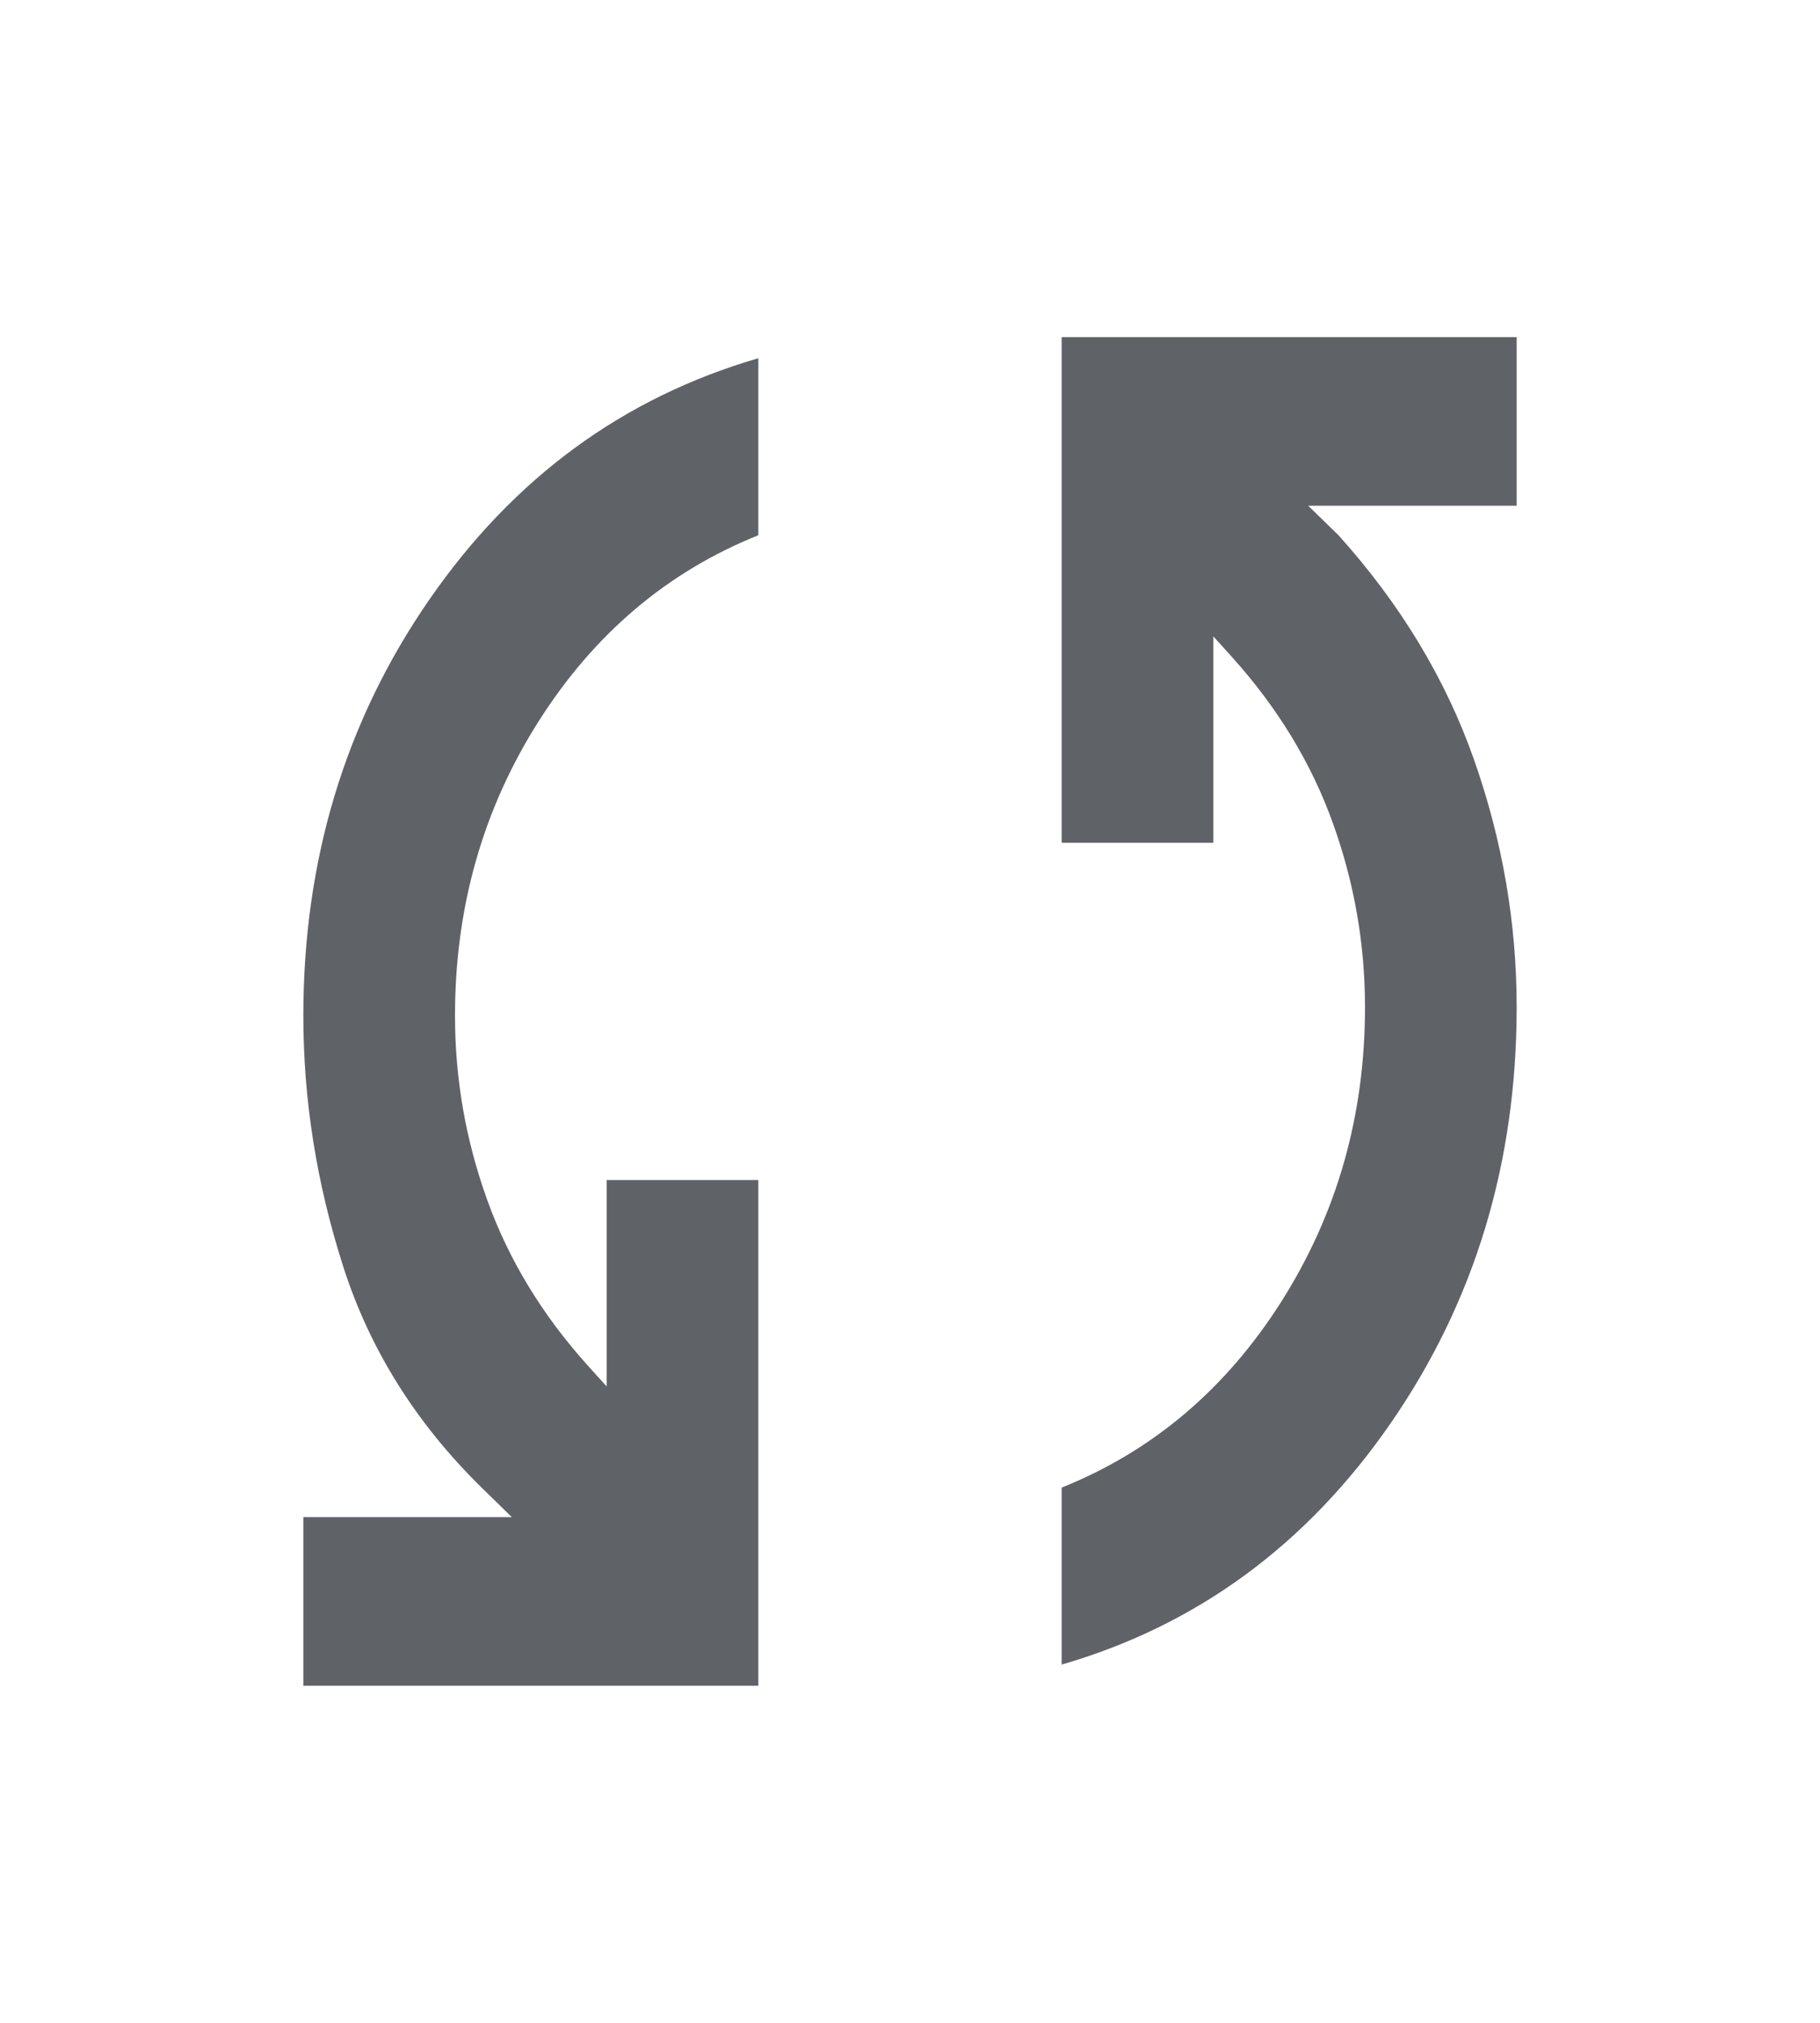 <svg width="18" height="20" viewBox="0 0 18 20" fill="none" xmlns="http://www.w3.org/2000/svg">
<path d="M3 16.667V15H5.062L4.763 14.708C4.112 14.069 3.656 13.34 3.394 12.521C3.131 11.701 3 10.875 3 10.042C3 8.5 3.416 7.128 4.247 5.927C5.078 4.726 6.162 3.931 7.5 3.542V5.292C6.6 5.653 5.875 6.267 5.325 7.135C4.775 8.003 4.5 8.972 4.5 10.042C4.5 10.667 4.606 11.274 4.819 11.865C5.031 12.455 5.362 13 5.812 13.5L6 13.708V11.667H7.5V16.667H3ZM10.5 16.458V14.708C11.4 14.347 12.125 13.733 12.675 12.865C13.225 11.996 13.5 11.028 13.5 9.958C13.5 9.333 13.394 8.726 13.181 8.135C12.969 7.545 12.637 7 12.188 6.5L12 6.292V8.333H10.5V3.333H15V5H12.938L13.238 5.292C13.85 5.972 14.297 6.712 14.578 7.51C14.859 8.309 15 9.125 15 9.958C15 11.5 14.584 12.871 13.753 14.073C12.922 15.274 11.838 16.07 10.5 16.458Z" fill="#5F6368"/>
</svg>
